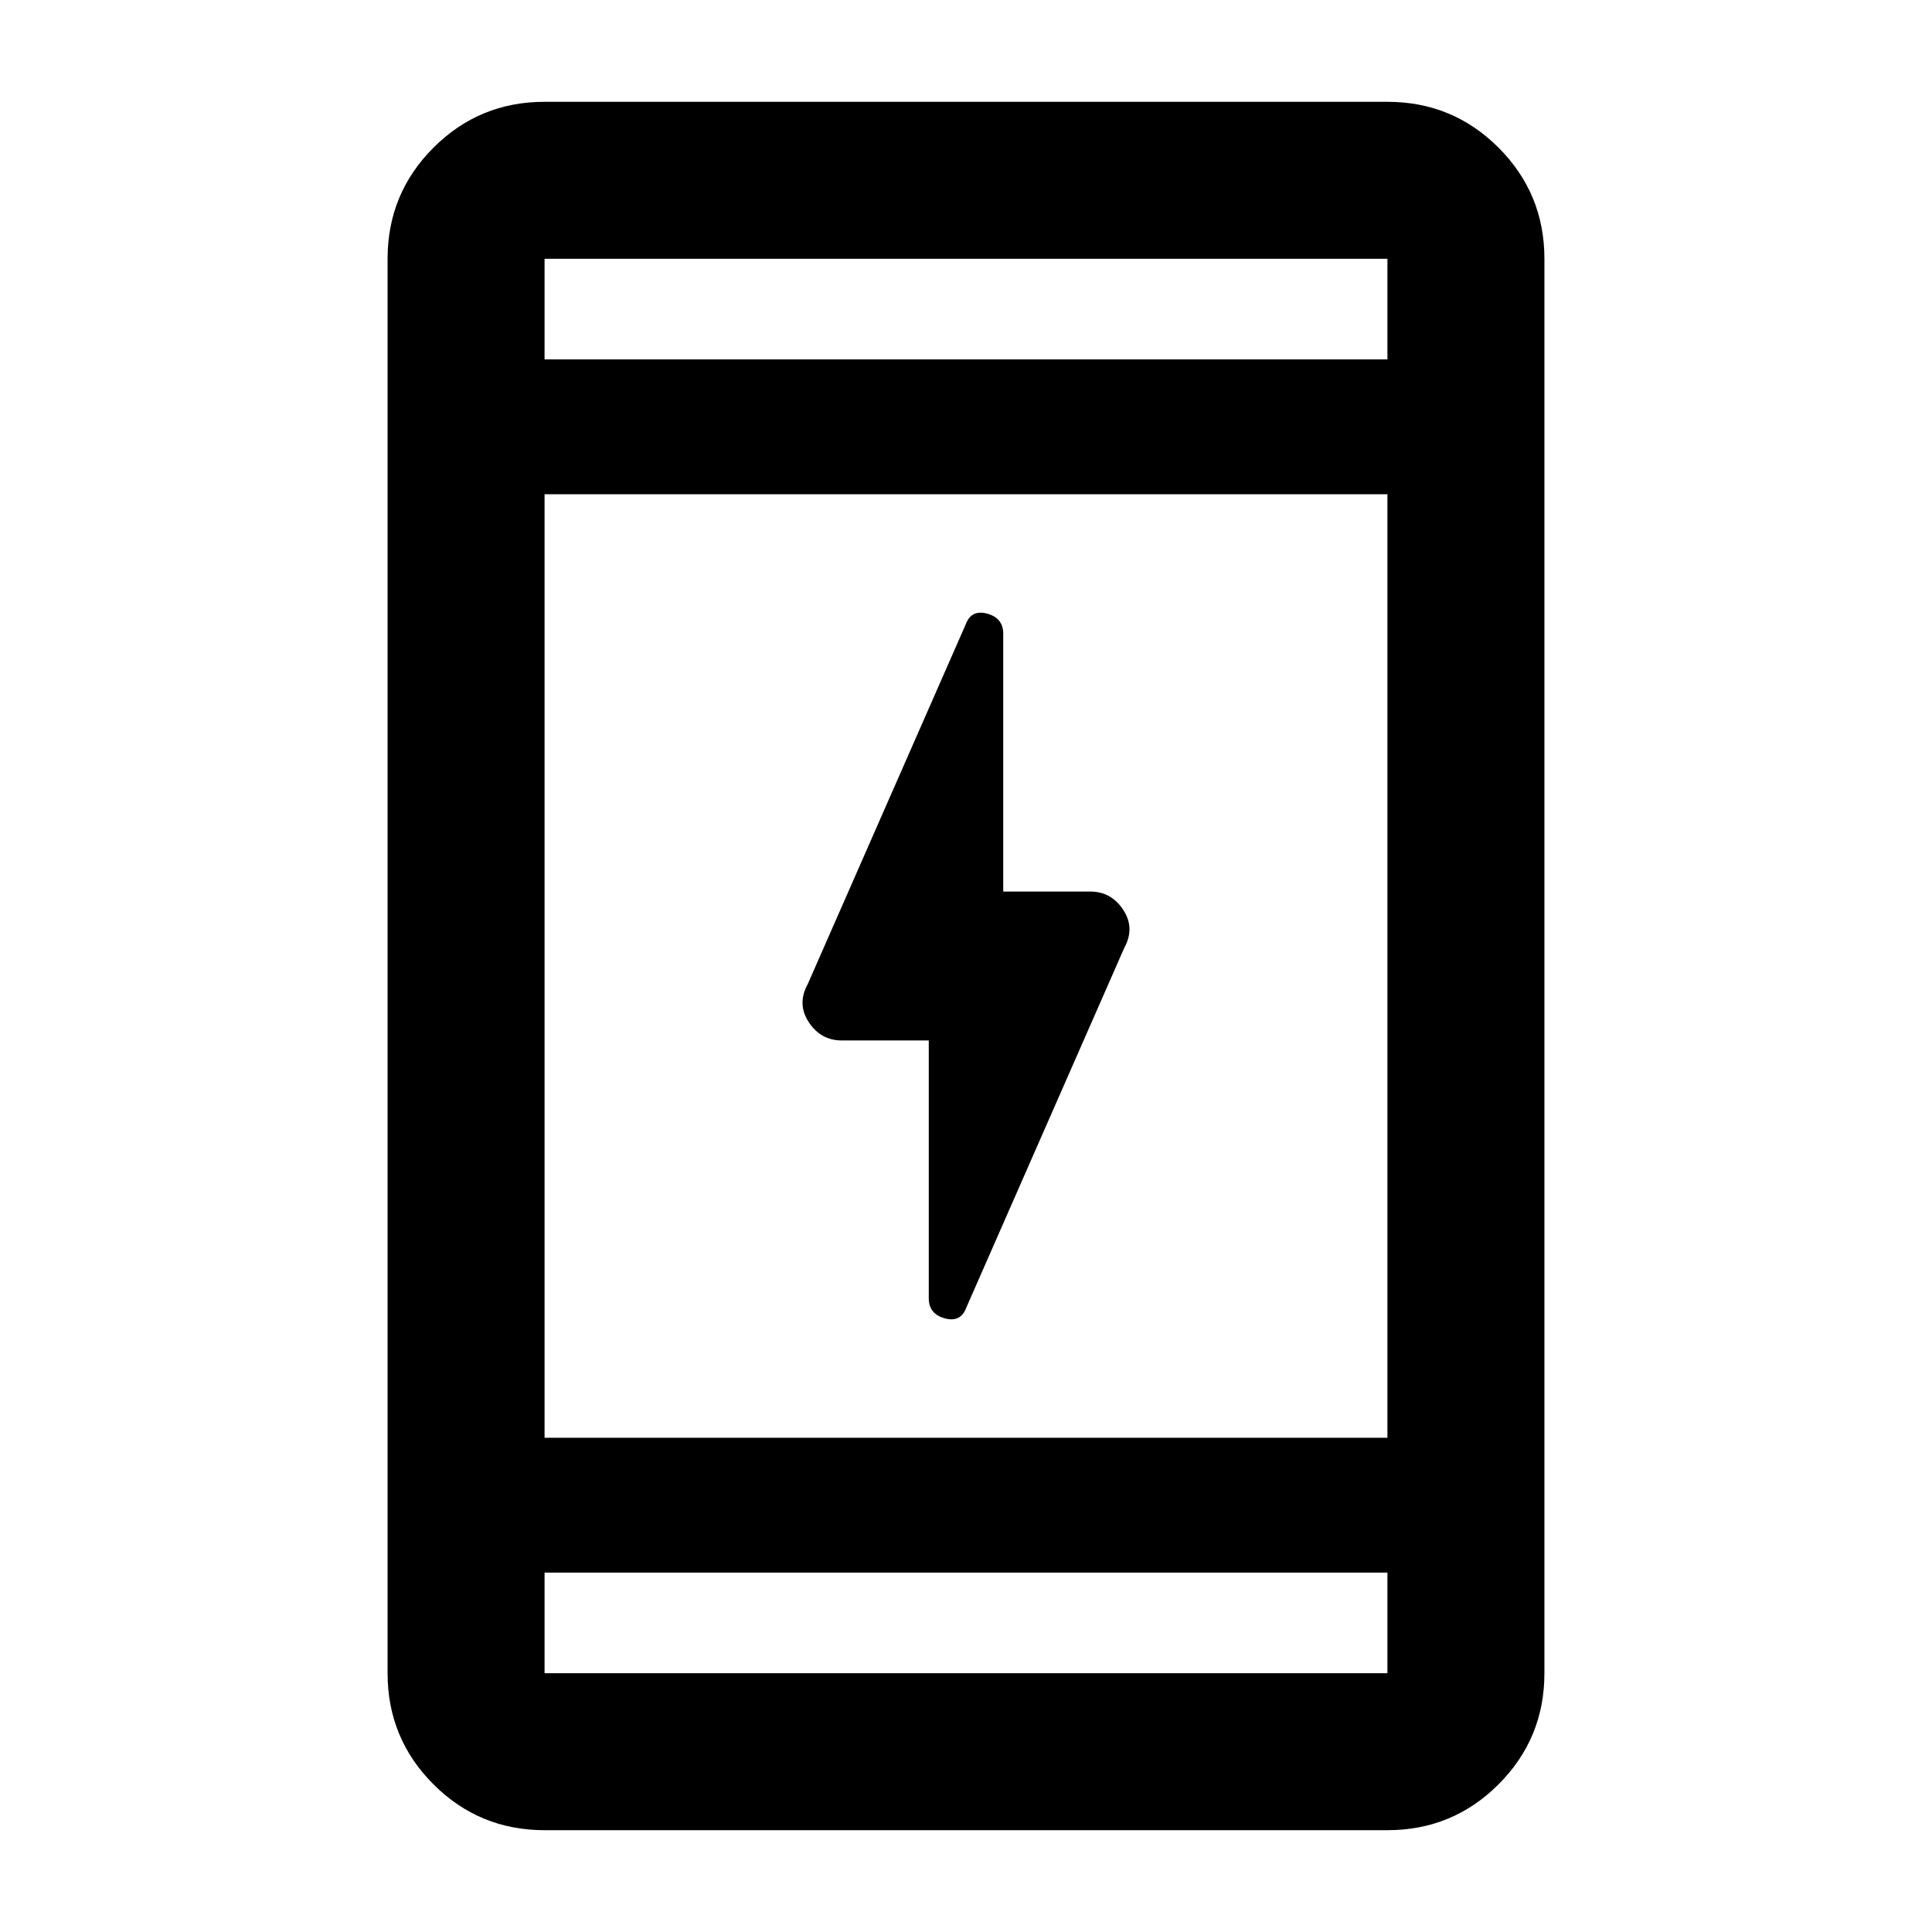 <svg xmlns="http://www.w3.org/2000/svg" height="20" viewBox="0 -960 960 960" width="20"><path d="M461.5-443h-43.22q-10.43 0-16.4-9.08-5.97-9.08-.49-18.99l78.48-178.71q2.74-7.46 10.68-5.3 7.95 2.16 7.95 10.01V-517h43.22q10.43 0 16.4 9.08 5.97 9.08.49 18.99l-78.48 178.71q-2.74 7.46-10.68 5.3-7.95-2.16-7.95-10.01V-443ZM270.59-50.59q-32.42 0-55.21-22.79t-22.79-55.21v-702.82q0-32.42 22.79-55.21t55.21-22.79h418.82q32.42 0 55.21 22.79t22.79 55.21v702.82q0 32.42-22.79 55.21t-55.21 22.79H270.59Zm0-128v50h418.82v-50H270.59Zm0-67h418.82v-468.82H270.59v468.82Zm0-535.82h418.82v-50H270.59v50Zm0 0v-50 50Zm0 602.82v50-50Z"/></svg>